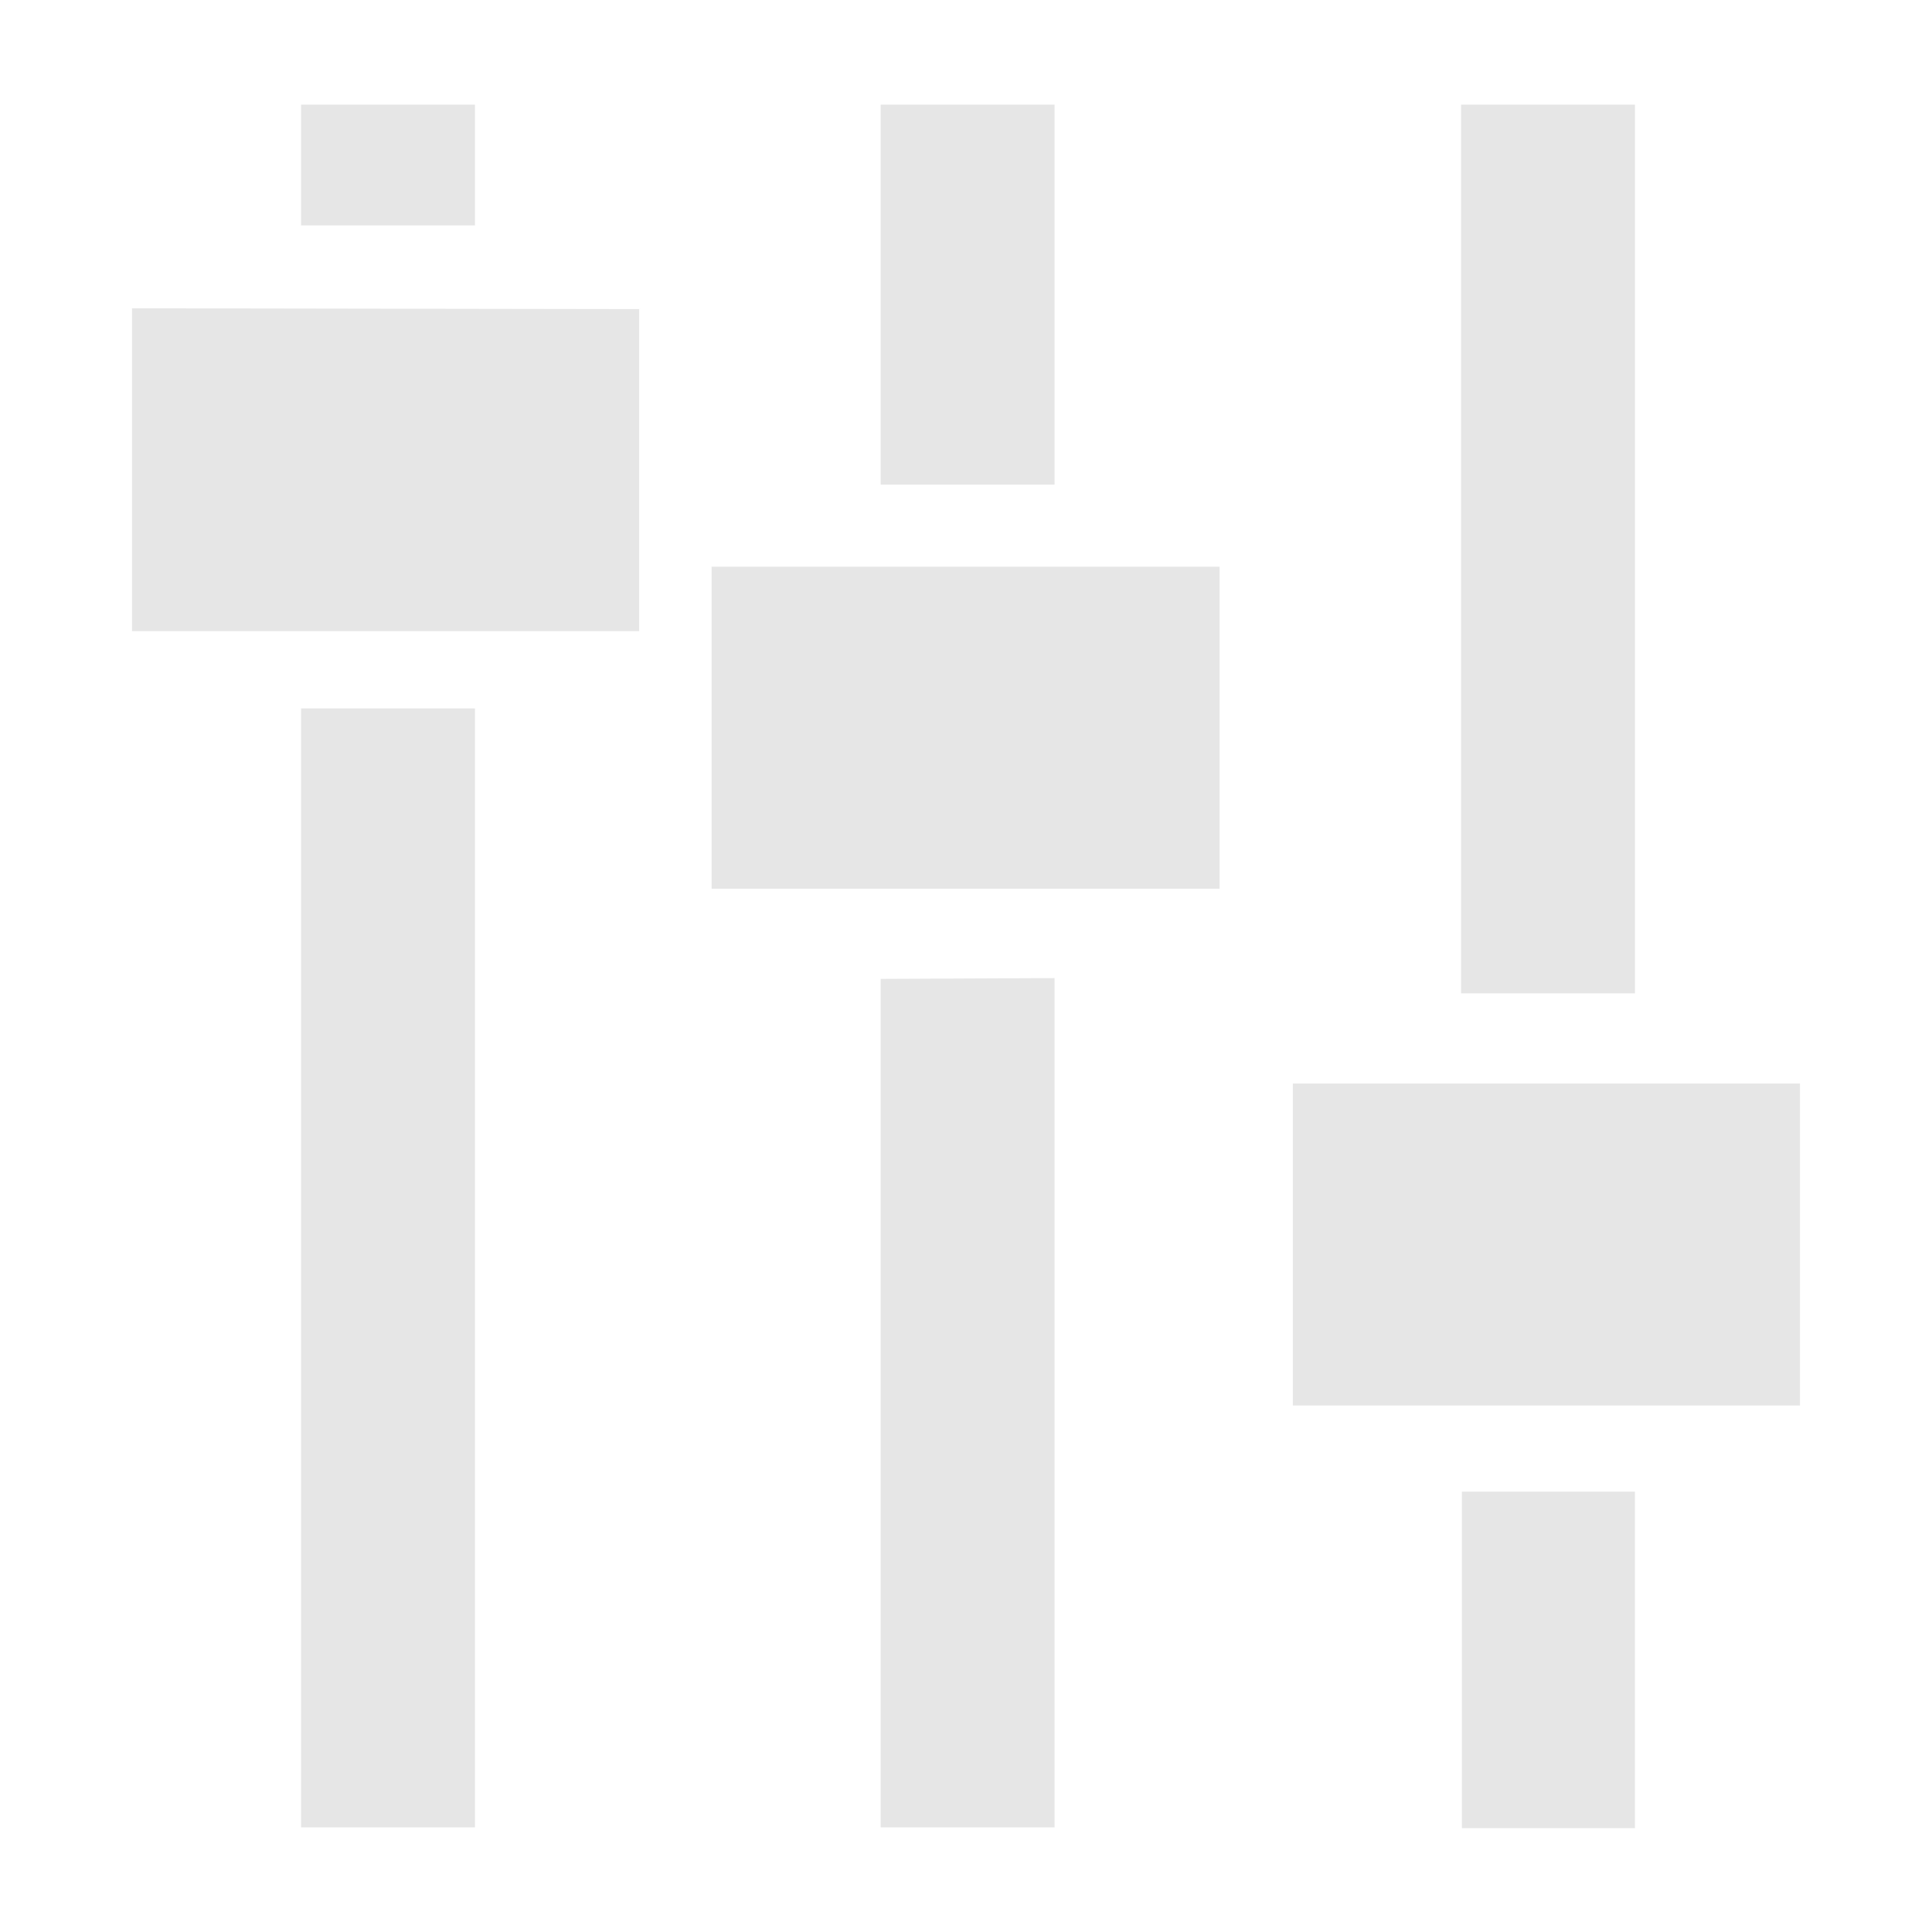 <svg xmlns="http://www.w3.org/2000/svg" width="24" height="24"><defs><linearGradient id="b"><stop offset="0"/><stop offset="1" stop-opacity="0"/></linearGradient><linearGradient id="a"><stop offset="0" stop-color="#999"/><stop offset=".48" stop-color="#4d4d4d"/><stop offset="1" stop-color="#333"/></linearGradient></defs><path d="M3.74 1.3v1.5H5.9V1.3zm7.2 0v4.72h2.16V1.3zm7.21 0v11.04h2.16V1.3zM1.64 3.83v4.01h6.3v-4zm7.2 3.21v4h6.31v-4zM3.74 8.8V22.7H5.9V8.8zm7.2 3.36V22.7h2.16V12.15zm5.12 1.3v4h6.3v-4zm2.1 5.07v4.18h2.15v-4.18z" fill="#e6e6e6"/></svg>
